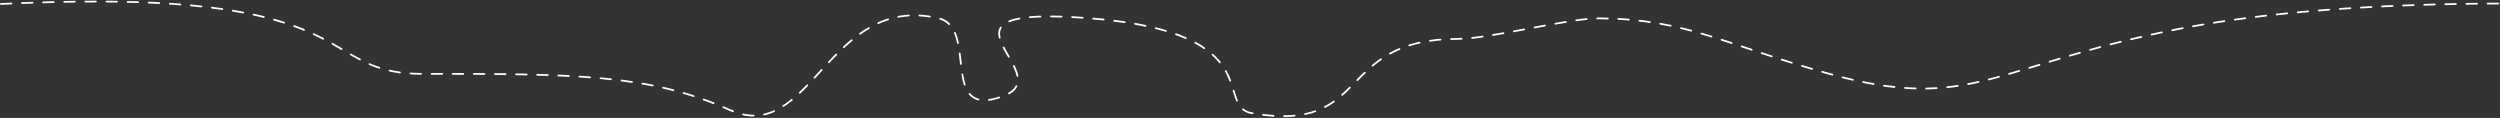 <svg height="67" viewBox="0 0 1420 67" width="1420" xmlns="http://www.w3.org/2000/svg"><rect x="0" y="0" width="1420" height="67" fill="#333333" stroke="none"/><path d="m1.5 496.243c40-1.828 72.698-1.828 98.093 0 103.588 7.458 90.045 39.708 141.338 39.708 85.8 0 128.815 0 174.735 20.582 45.92 20.582 56.021-66.925 118.526-52.117 23.046 5.46-.527 58.123 36.637 44.175 33.682-12.641-52.592-52.349 49.637-44.175 102.229 8.174 69.836 50.091 91.593 53.87 68.582 11.912 46.516-42.19 116.887-42.19 18.176 0 63.065-11.82 80.412-11.681 49.816.4 70.986 14.968 130.701 31.535 80.509 22.336 93.315-4.892 198.132-25.451 48.46-9.505 110.063-14.338 184.809-14.5" fill="none" stroke="#fff" stroke-dasharray="6 6 6" stroke-linecap="round" stroke-linejoin="round" transform="translate(-1 -494)"/></svg>